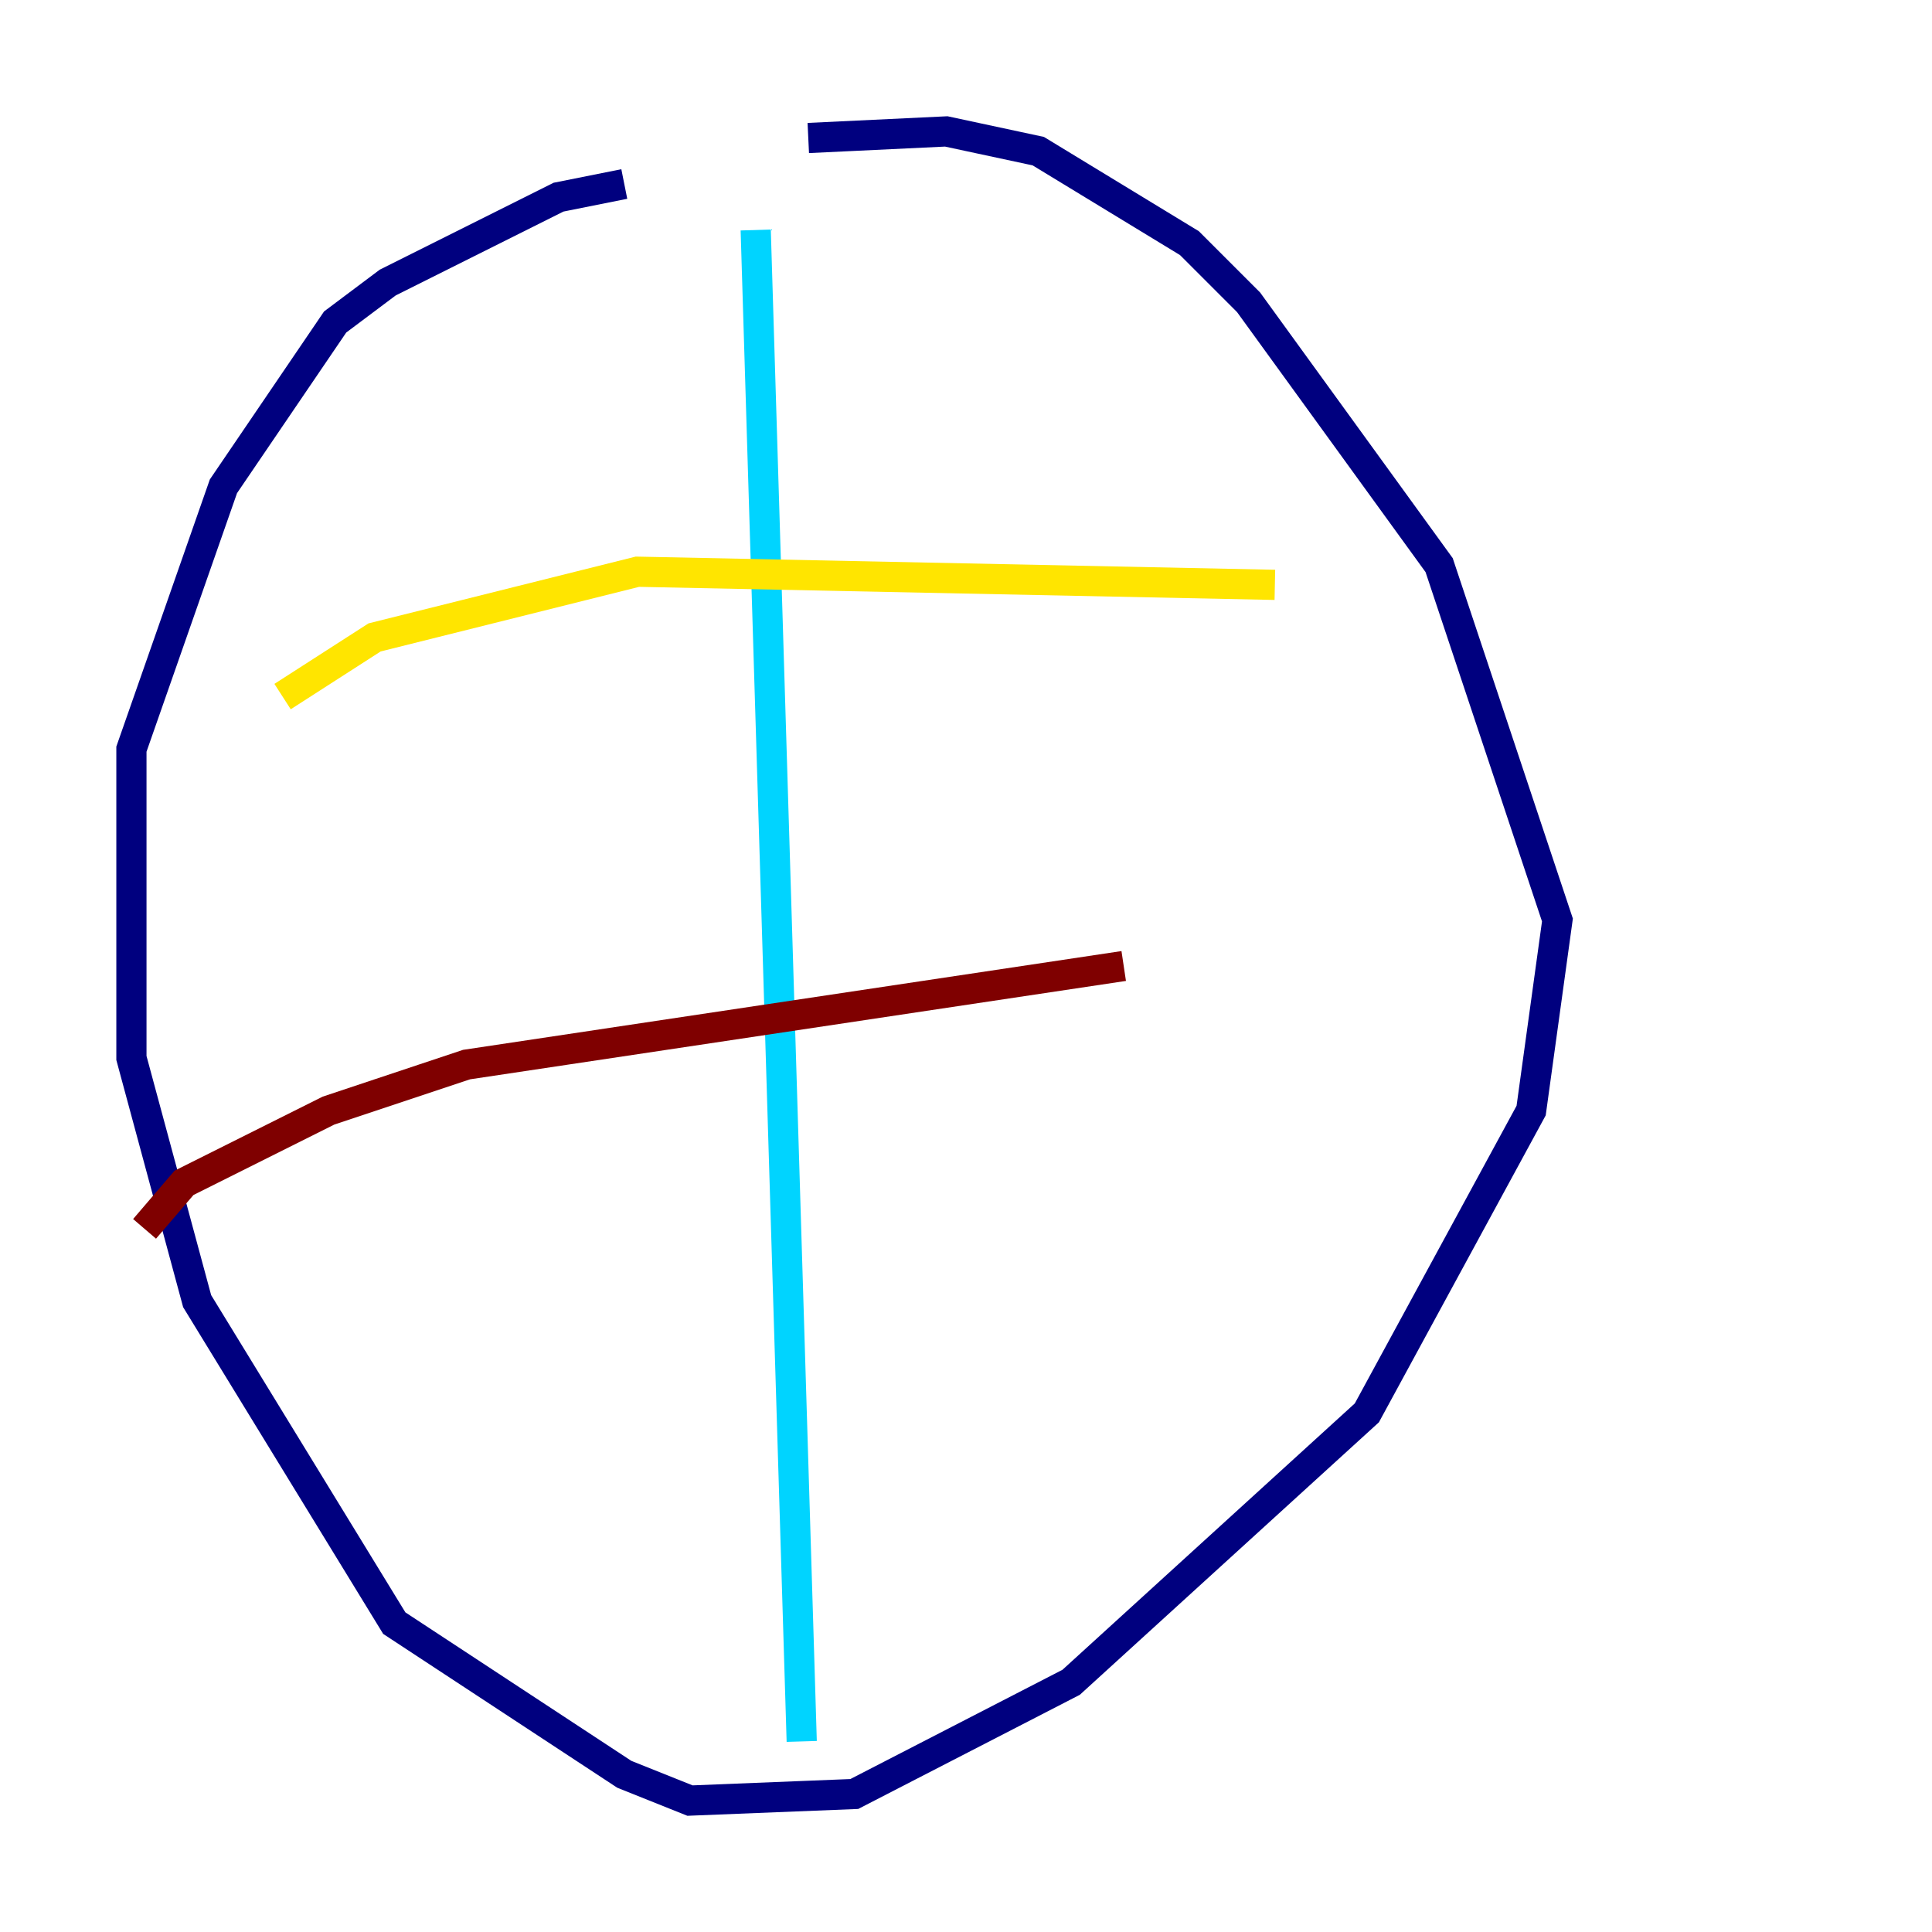 <?xml version="1.0" encoding="utf-8" ?>
<svg baseProfile="tiny" height="128" version="1.2" viewBox="0,0,128,128" width="128" xmlns="http://www.w3.org/2000/svg" xmlns:ev="http://www.w3.org/2001/xml-events" xmlns:xlink="http://www.w3.org/1999/xlink"><defs /><polyline fill="none" points="41.361,12.191 37.007,13.061 25.687,18.721 22.204,21.333 14.803,32.218 8.707,49.633 8.707,70.095 13.061,86.204 26.122,107.537 41.361,117.551 45.714,119.293 56.599,118.857 70.966,111.456 90.558,93.605 101.442,73.578 103.184,60.952 95.347,37.442 82.721,20.027 78.803,16.109 68.789,10.014 62.694,8.707 53.551,9.143" stroke="#00007f" stroke-width="2" /><polyline fill="none" points="50.068,15.238 53.116,115.374" stroke="#00d4ff" stroke-width="2" /><polyline fill="none" points="18.721,46.15 24.816,42.231 42.231,37.878 84.463,38.748" stroke="#ffe500" stroke-width="2" /><polyline fill="none" points="9.578,81.415 12.191,78.367 21.769,73.578 30.912,70.531 74.449,64.0" stroke="#7f0000" stroke-width="2" /></svg>